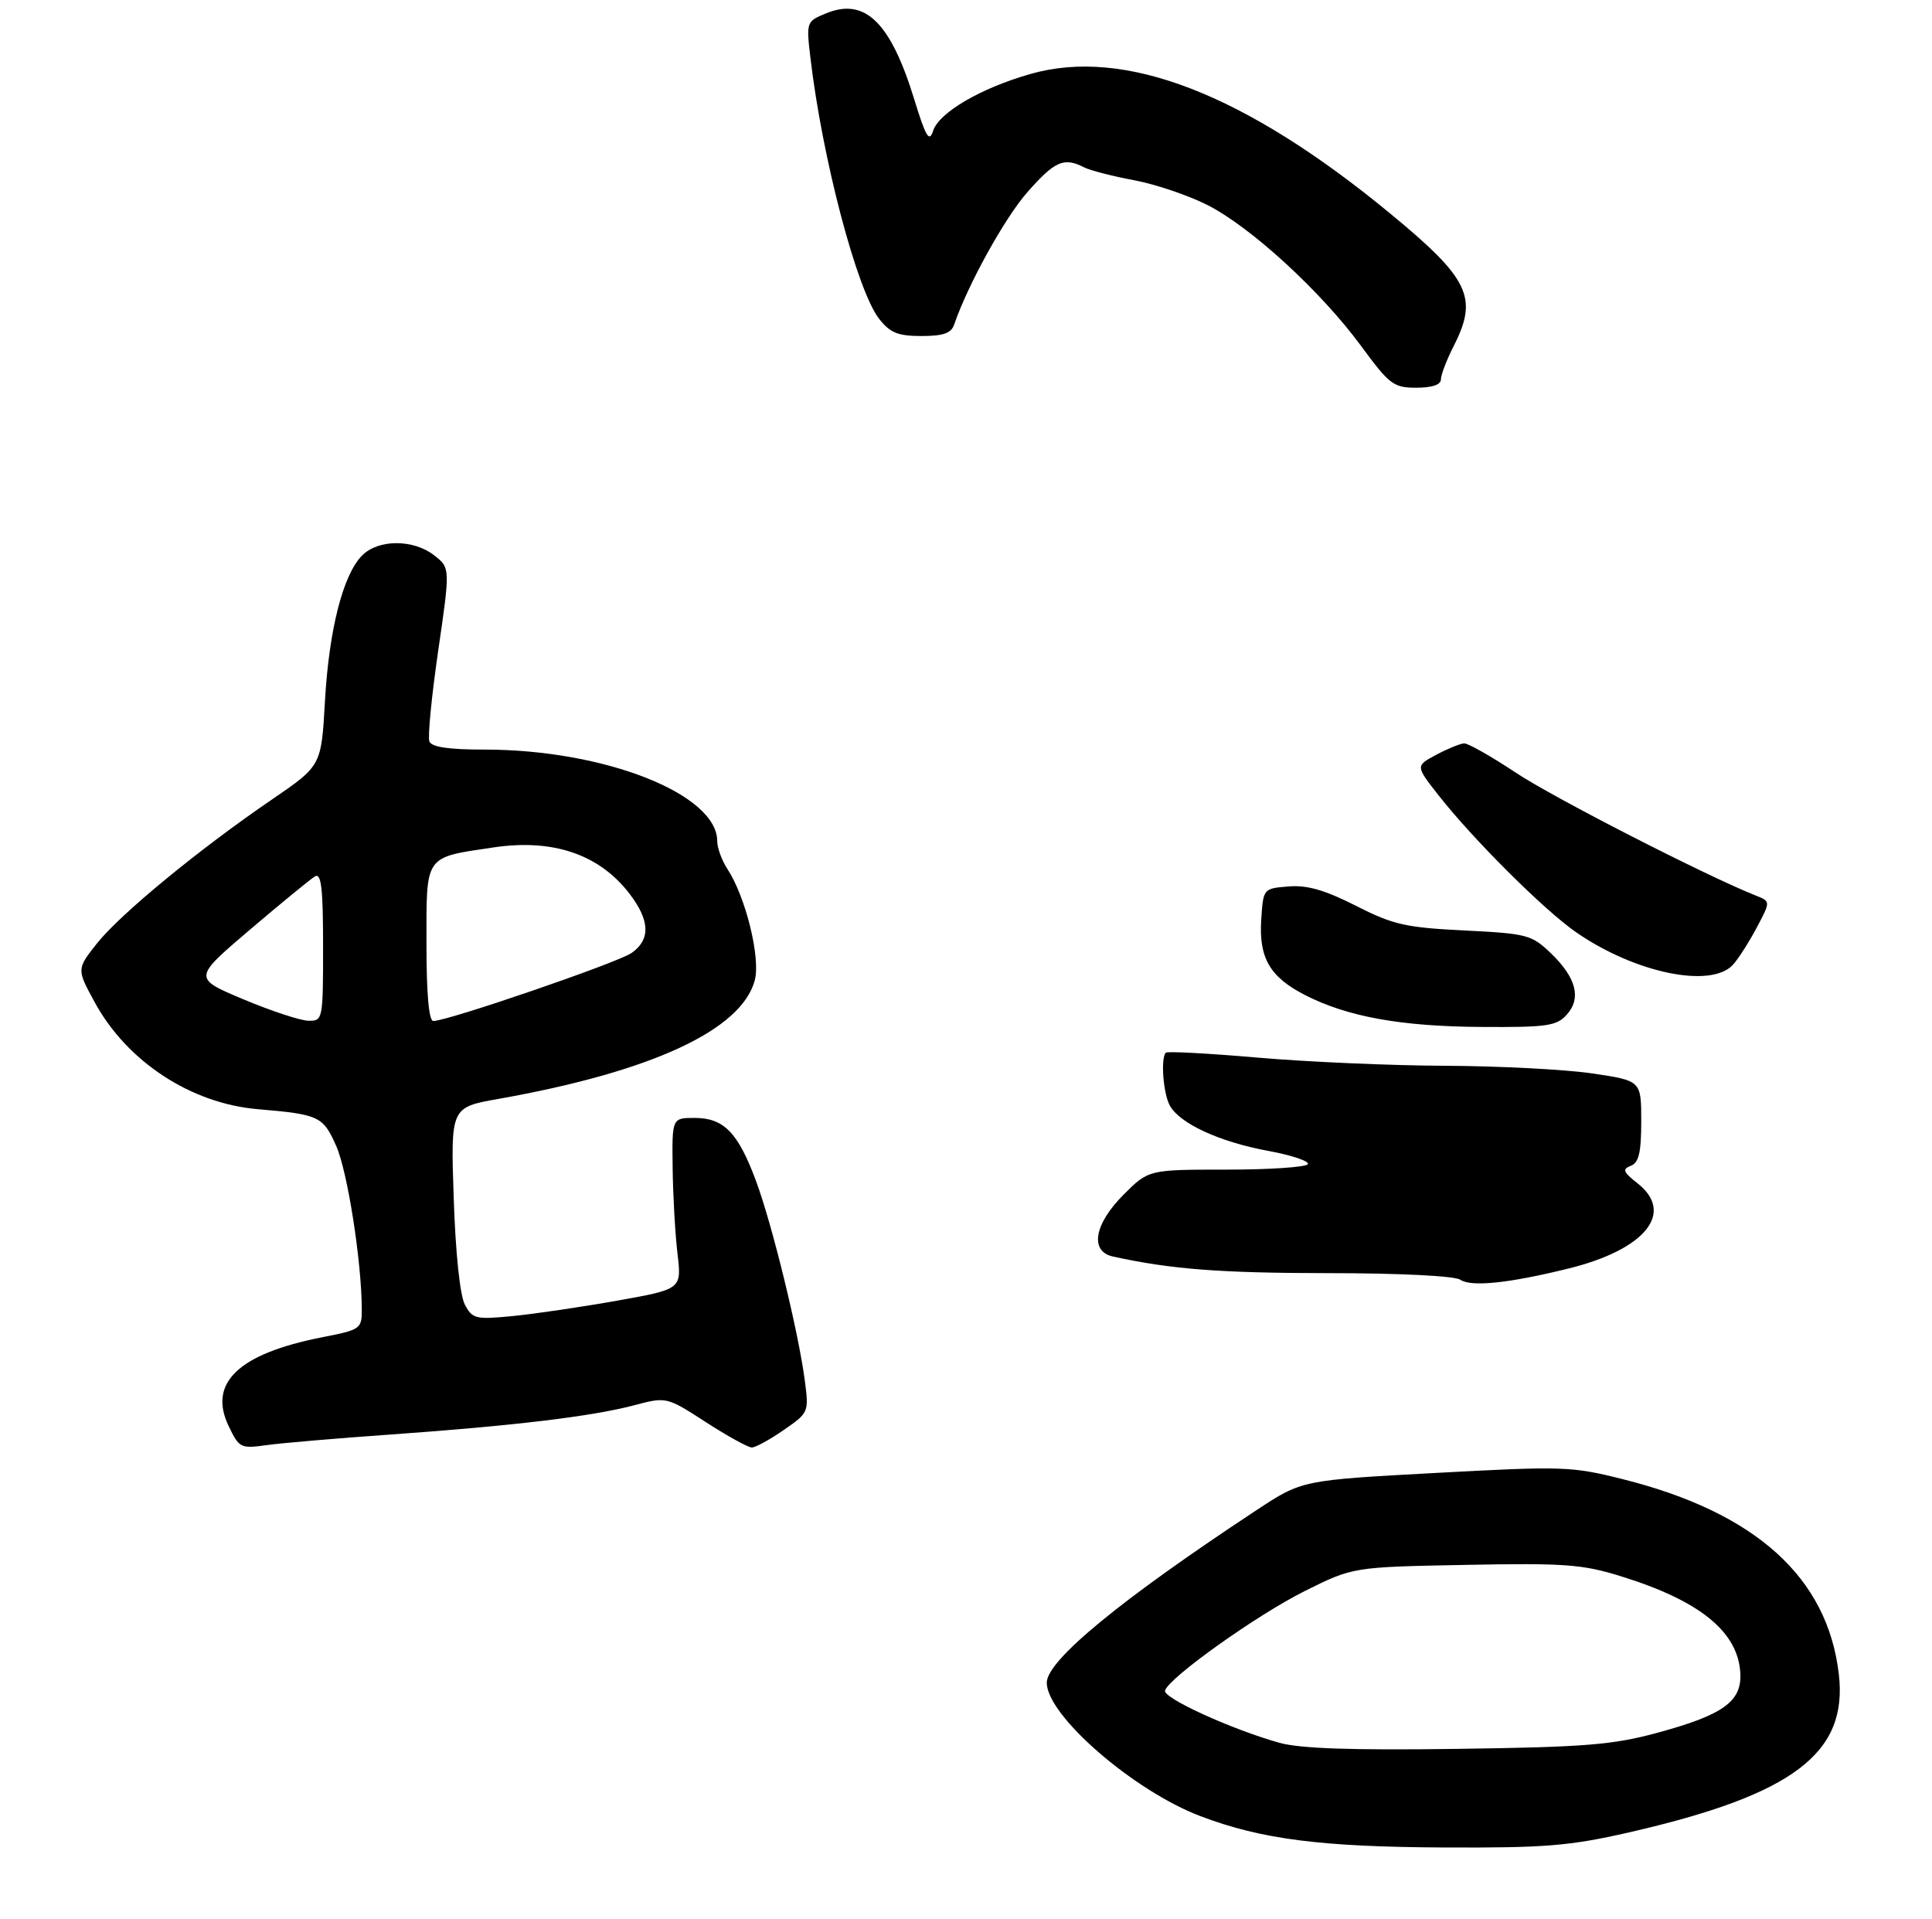 <?xml version="1.0" encoding="UTF-8" standalone="no"?>
<!DOCTYPE svg PUBLIC "-//W3C//DTD SVG 1.1//EN" "http://www.w3.org/Graphics/SVG/1.1/DTD/svg11.dtd" >
<svg xmlns="http://www.w3.org/2000/svg" xmlns:xlink="http://www.w3.org/1999/xlink" version="1.1" viewBox="0 0 299 297">
 <g >
 <path fill="currentColor"
d=" M 252.00 283.59 C 277.47 277.77 286.02 271.34 284.58 259.07 C 282.83 244.10 271.72 234.07 251.17 228.91 C 243.22 226.91 241.88 226.87 222.17 227.94 C 201.50 229.06 201.50 229.06 194.50 233.67 C 173.40 247.58 162.00 256.95 162.00 260.40 C 162.00 265.47 175.41 277.11 185.78 281.05 C 195.21 284.63 204.44 285.81 223.50 285.90 C 239.09 285.97 242.90 285.66 252.00 283.59 Z  M 60.50 221.99 C 79.44 220.65 91.55 219.20 98.05 217.49 C 103.15 216.14 103.15 216.14 109.23 220.07 C 112.57 222.23 115.78 224.00 116.35 224.00 C 116.92 224.00 119.15 222.78 121.30 221.29 C 125.17 218.61 125.20 218.55 124.54 213.54 C 123.54 205.98 119.45 189.28 116.96 182.64 C 114.20 175.24 112.00 173.00 107.50 173.00 C 104.00 173.00 104.00 173.00 104.10 180.75 C 104.15 185.01 104.49 190.97 104.85 194.00 C 105.50 199.50 105.50 199.50 95.50 201.28 C 90.00 202.26 82.73 203.33 79.35 203.66 C 73.63 204.22 73.12 204.10 71.95 201.91 C 71.19 200.49 70.50 193.96 70.22 185.46 C 69.74 171.37 69.74 171.37 77.12 170.06 C 100.85 165.85 114.79 159.39 116.82 151.67 C 117.72 148.20 115.40 138.78 112.57 134.47 C 111.71 133.15 111.00 131.22 111.00 130.18 C 111.00 122.88 93.54 116.00 75.01 116.00 C 69.40 116.00 66.79 115.61 66.45 114.73 C 66.18 114.03 66.80 107.71 67.82 100.68 C 69.68 87.89 69.68 87.89 67.21 85.95 C 64.00 83.43 58.58 83.42 56.06 85.94 C 53.09 88.91 50.92 97.42 50.29 108.50 C 49.73 118.50 49.73 118.50 42.12 123.70 C 30.87 131.37 18.59 141.47 15.01 145.99 C 11.86 149.97 11.86 149.97 14.65 155.09 C 19.65 164.28 29.56 170.78 39.93 171.65 C 49.40 172.46 50.00 172.74 52.04 177.36 C 53.79 181.32 55.97 195.26 55.99 202.62 C 56.00 205.65 55.82 205.78 49.77 206.96 C 36.94 209.49 32.20 213.99 35.36 220.63 C 37.01 224.09 37.22 224.20 41.29 223.63 C 43.60 223.31 52.25 222.57 60.50 221.99 Z  M 242.80 196.29 C 254.64 193.36 259.23 187.68 253.44 183.13 C 251.20 181.37 251.03 180.93 252.38 180.41 C 253.63 179.93 254.00 178.37 254.00 173.51 C 254.00 167.24 254.00 167.24 246.46 166.12 C 242.31 165.50 232.07 164.97 223.71 164.93 C 215.34 164.90 202.28 164.33 194.68 163.67 C 187.08 163.01 180.67 162.67 180.43 162.90 C 179.61 163.73 180.01 169.15 181.03 171.06 C 182.53 173.85 188.73 176.72 196.32 178.11 C 199.95 178.78 202.68 179.71 202.40 180.16 C 202.11 180.62 196.46 181.00 189.82 181.00 C 177.76 181.00 177.76 181.00 173.88 184.88 C 169.33 189.44 168.61 193.66 172.25 194.45 C 181.23 196.42 188.77 197.00 205.43 197.02 C 216.63 197.02 225.12 197.45 226.00 198.04 C 227.70 199.19 233.55 198.58 242.80 196.29 Z  M 242.46 157.04 C 244.78 154.48 243.95 151.28 239.97 147.47 C 237.04 144.66 236.31 144.47 226.62 143.99 C 217.54 143.54 215.62 143.11 209.84 140.17 C 205.03 137.73 202.29 136.94 199.41 137.18 C 195.50 137.50 195.50 137.50 195.19 142.34 C 194.81 148.26 196.54 151.22 202.02 154.01 C 208.54 157.34 216.78 158.83 229.10 158.92 C 239.40 158.99 240.89 158.78 242.46 157.04 Z  M 268.24 149.25 C 269.09 148.29 270.74 145.70 271.90 143.50 C 274.02 139.50 274.02 139.50 271.76 138.60 C 264.06 135.55 240.40 123.44 234.60 119.58 C 230.81 117.06 227.21 115.02 226.60 115.04 C 226.00 115.06 224.05 115.86 222.28 116.80 C 219.07 118.52 219.07 118.52 222.58 123.01 C 227.95 129.86 238.98 140.85 243.91 144.26 C 253.08 150.61 264.90 153.03 268.24 149.25 Z  M 223.00 58.71 C 223.00 58.00 223.90 55.66 225.00 53.50 C 228.80 46.04 227.39 43.12 215.10 33.00 C 192.61 14.47 174.01 7.27 159.43 11.46 C 151.74 13.66 145.32 17.42 144.41 20.25 C 143.81 22.09 143.28 21.20 141.49 15.37 C 137.82 3.42 133.86 -0.43 127.81 2.08 C 124.80 3.32 124.77 3.41 125.42 8.92 C 127.24 24.48 132.64 45.01 136.07 49.36 C 137.76 51.51 138.98 52.00 142.60 52.00 C 145.96 52.00 147.21 51.57 147.66 50.25 C 149.78 44.05 155.49 33.72 159.02 29.72 C 163.24 24.92 164.66 24.30 167.76 25.89 C 168.72 26.38 172.19 27.27 175.47 27.88 C 178.76 28.49 183.88 30.22 186.85 31.72 C 193.57 35.12 204.44 45.09 210.66 53.56 C 215.04 59.52 215.67 60.00 219.19 60.00 C 221.63 60.00 223.00 59.54 223.00 58.71 Z  M 198.00 269.70 C 190.57 267.61 179.92 262.75 180.30 261.61 C 180.98 259.55 194.58 249.88 201.94 246.21 C 209.39 242.50 209.39 242.50 226.74 242.17 C 242.07 241.87 244.87 242.07 250.80 243.91 C 263.09 247.71 269.01 252.52 269.34 258.96 C 269.56 263.32 266.66 265.39 256.50 268.15 C 249.60 270.02 245.34 270.37 225.50 270.64 C 209.16 270.87 201.20 270.59 198.00 269.70 Z  M 37.68 154.65 C 29.87 151.37 29.87 151.37 38.68 143.87 C 43.53 139.74 48.06 136.03 48.75 135.62 C 49.72 135.05 50.00 137.47 50.00 146.44 C 50.00 157.77 49.96 158.00 47.75 157.96 C 46.51 157.95 41.98 156.45 37.68 154.65 Z  M 66.00 145.98 C 66.00 132.19 65.61 132.74 76.37 131.14 C 85.60 129.76 92.78 132.22 97.45 138.34 C 100.60 142.47 100.69 145.40 97.75 147.47 C 95.61 148.97 69.30 158.00 67.06 158.00 C 66.37 158.00 66.00 153.79 66.00 145.98 Z "/>
</g>
</svg>